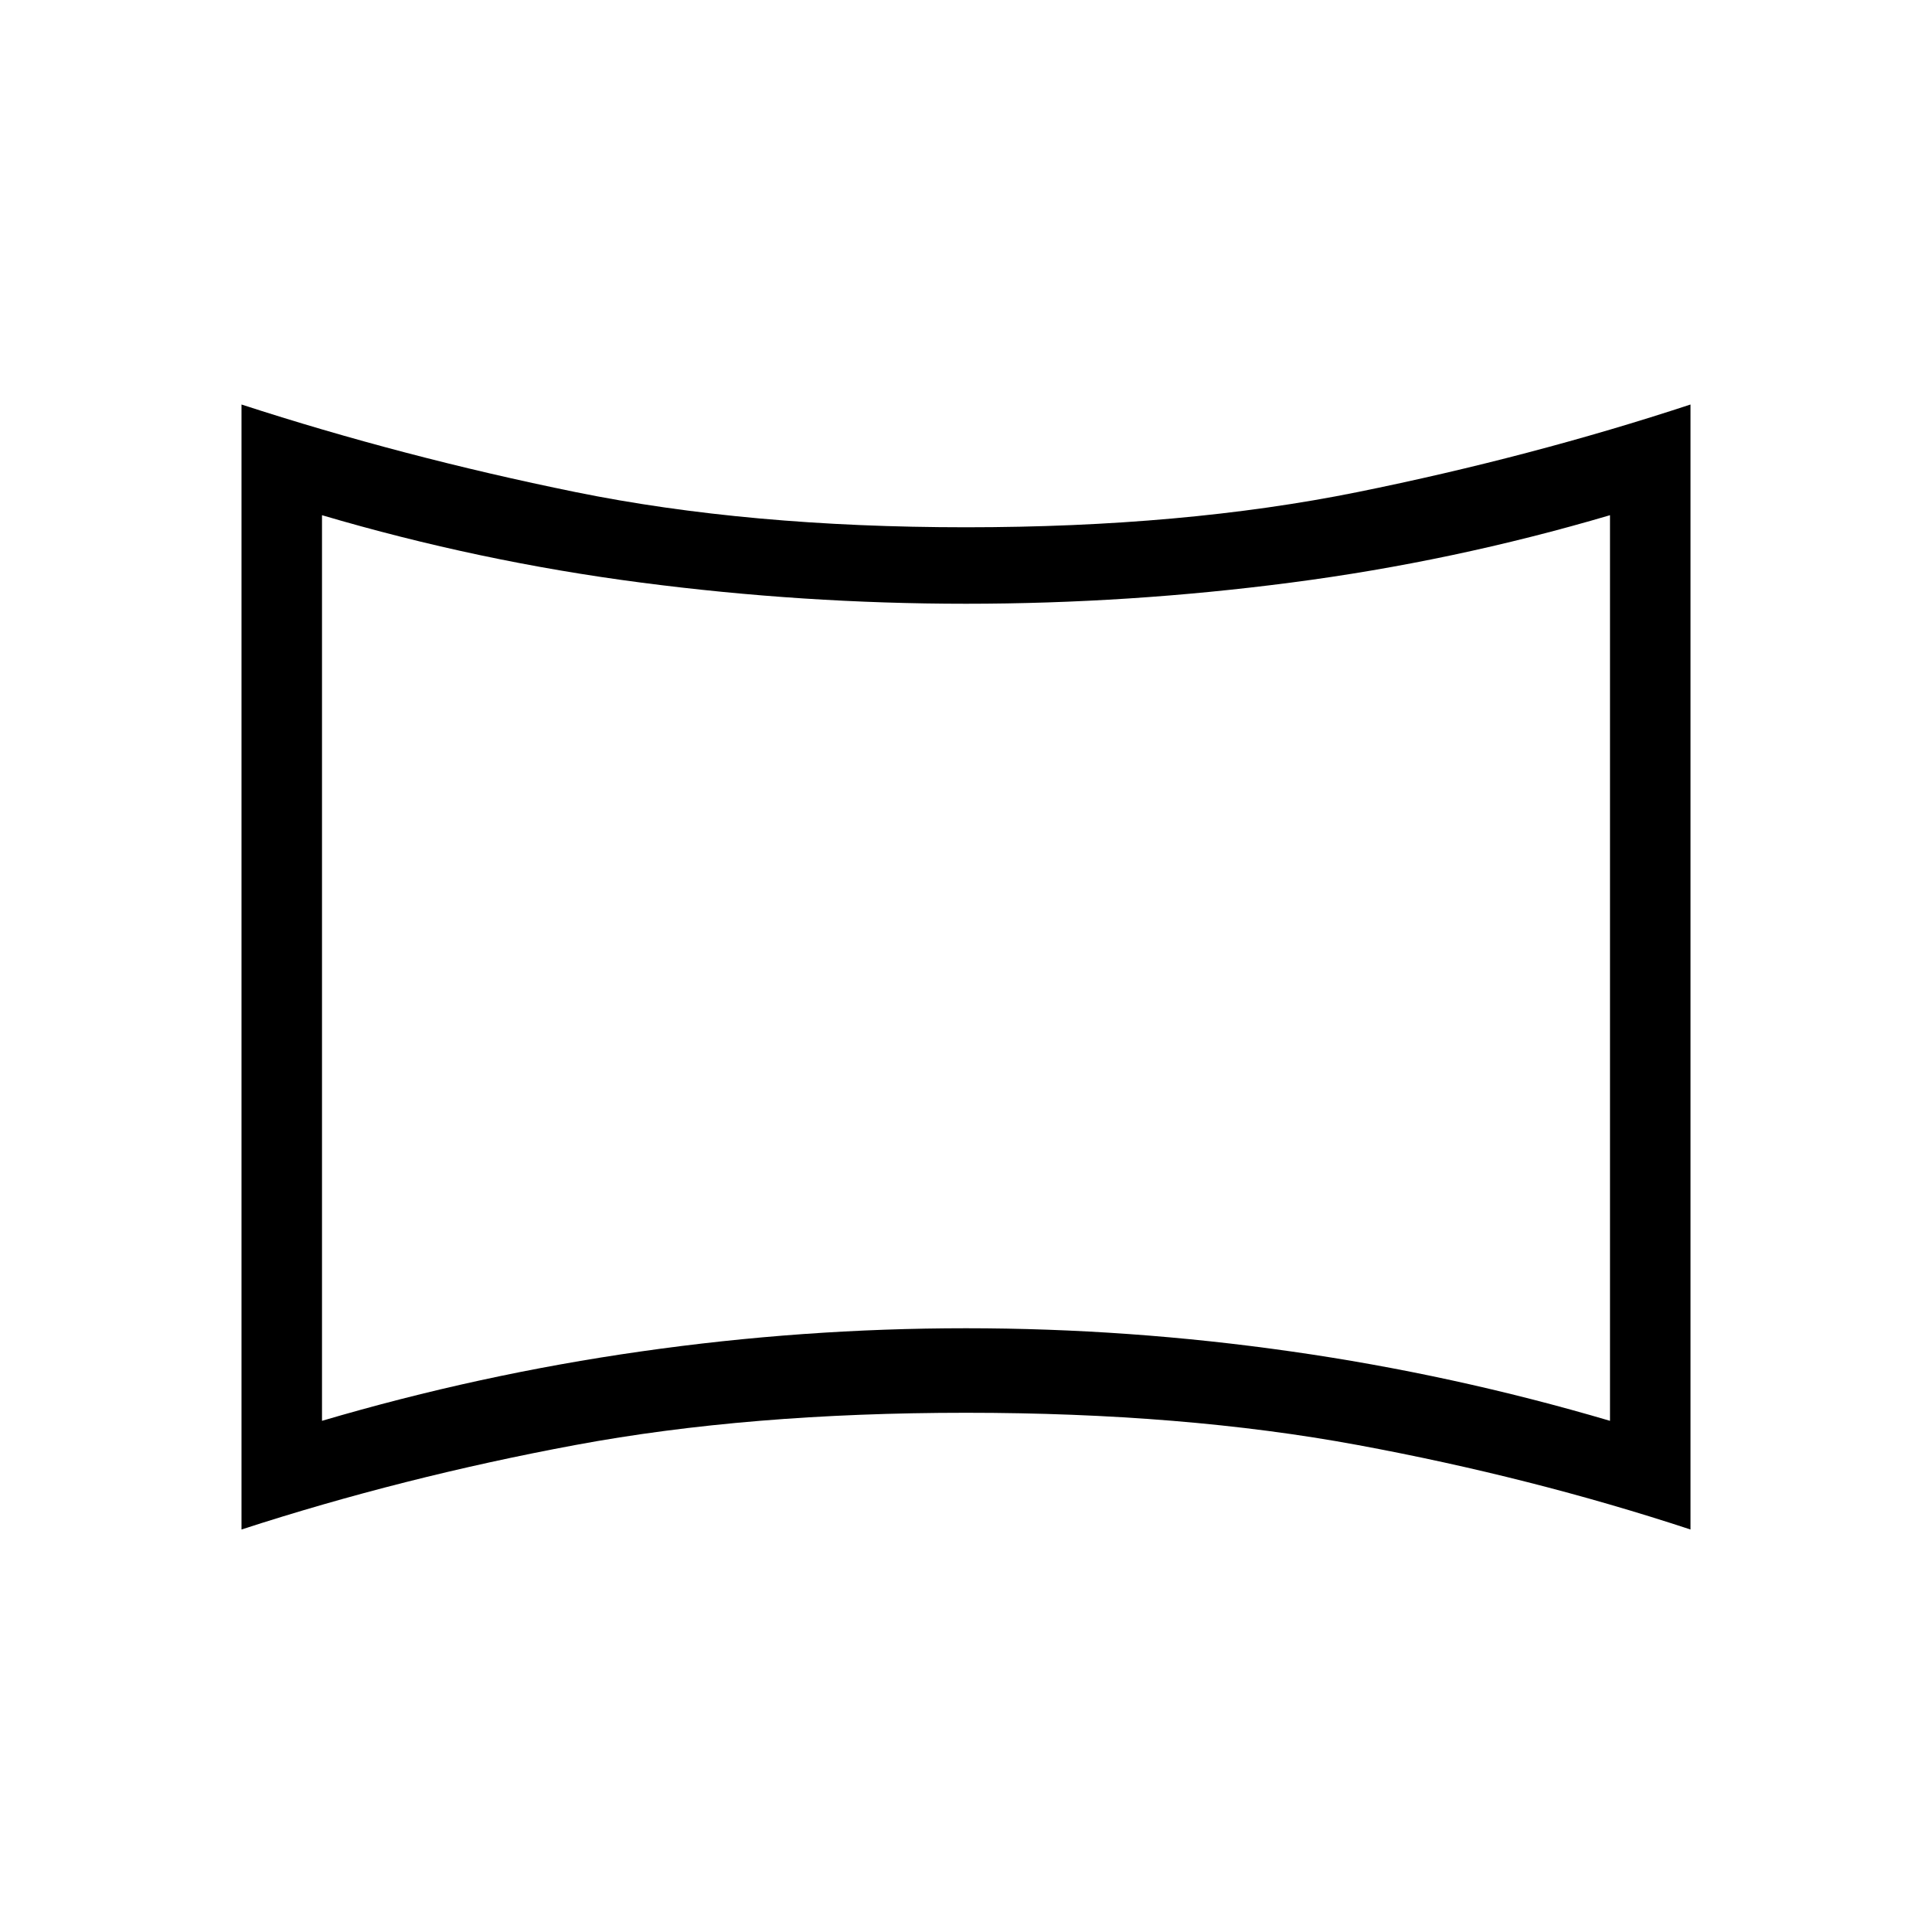 <svg xmlns="http://www.w3.org/2000/svg" height="24" width="24"><path d="M4 17.65q1.95-.575 3.963-.862Q9.975 16.5 12 16.5t4.038.288q2.012.287 3.962.862V6.4q-1.95.575-3.962.837Q14.025 7.5 12 7.5q-2.025 0-4.037-.263Q5.95 6.975 4 6.4Zm8-5.625ZM3 19V5.025q2 .65 4.15 1.088Q9.3 6.55 12 6.55q2.7 0 4.863-.437Q19.025 5.675 21 5.025V19q-1.975-.65-4.137-1.05-2.163-.4-4.863-.4-2.7 0-4.85.4Q5 18.35 3 19Z"/></svg>
